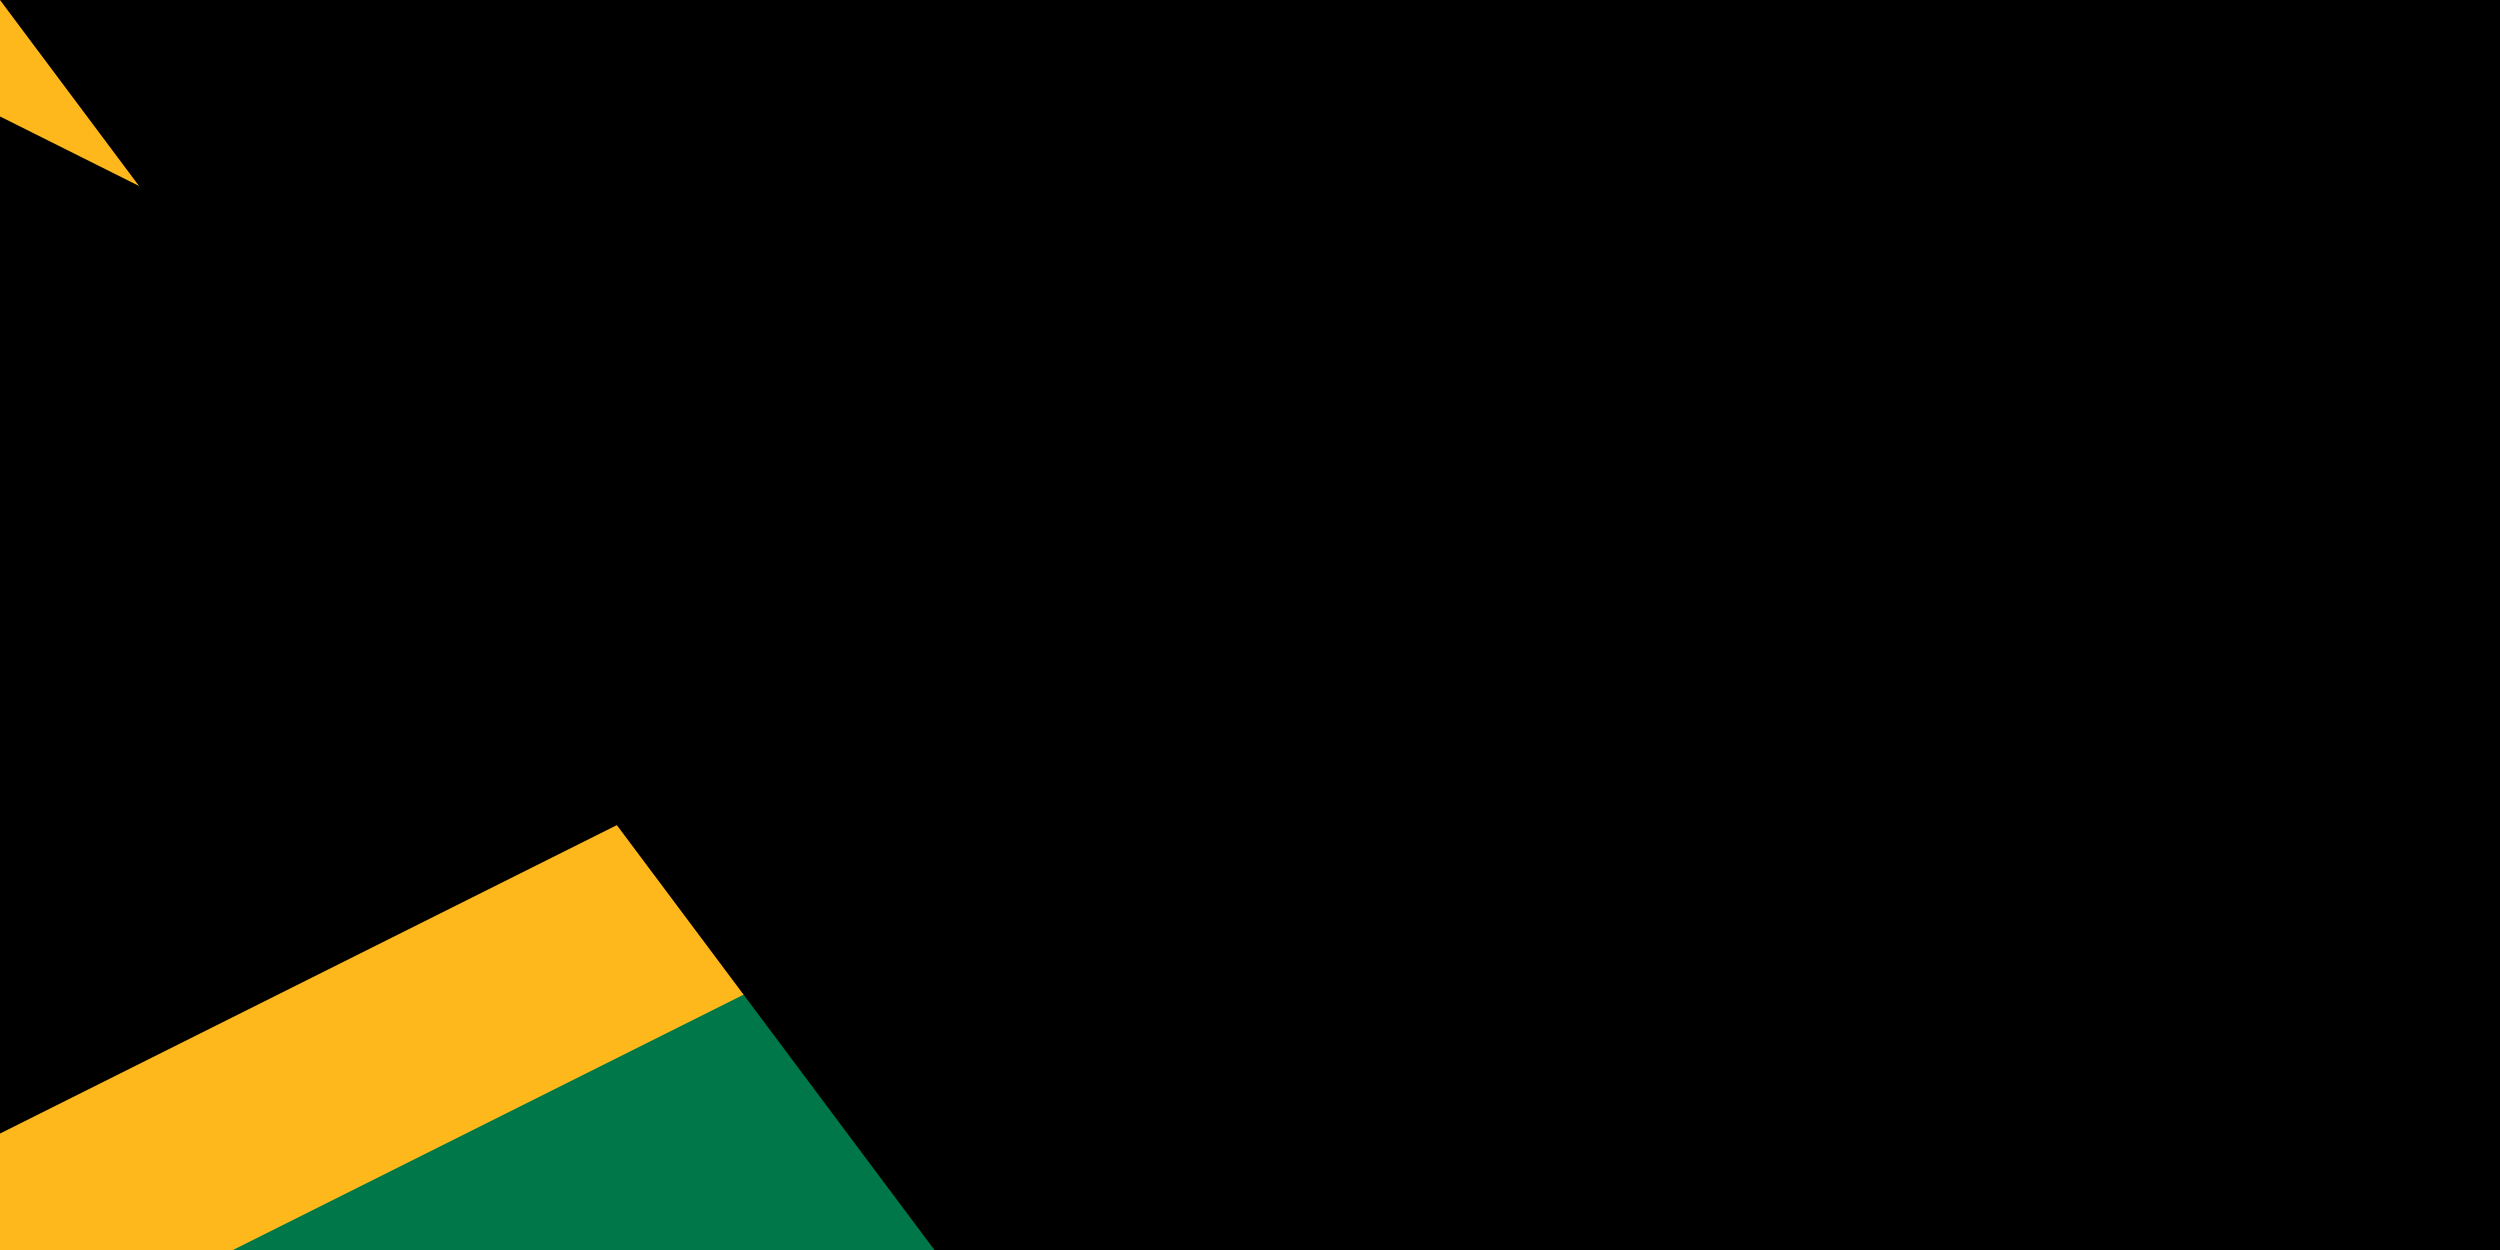 <svg xmlns="http://www.w3.org/2000/svg" width="200" height="100" viewBox="0 0 12 6">
	<title>Flag of Jamaica</title>
	<defs>
		<clipPath id="f">
			<path d="m0 0h12v6H0z"/>
		</clipPath>
	</defs>
	<path fill="#007749" d="m0 0h12v6H0z"/>
	<path stroke="#ffb81c" clip-path="url(#f)" d="m-2-1v8l16-8v8z"/>
<path id="path-b7297" d="m m0 77 m0 103 m0 65 m0 65 m0 65 m0 65 m0 65 m0 65 m0 65 m0 65 m0 65 m0 65 m0 65 m0 65 m0 65 m0 65 m0 65 m0 65 m0 65 m0 65 m0 82 m0 102 m0 102 m0 121 m0 105 m0 107 m0 52 m0 103 m0 85 m0 116 m0 77 m0 78 m0 78 m0 99 m0 43 m0 72 m0 72 m0 121 m0 52 m0 68 m0 54 m0 68 m0 43 m0 55 m0 97 m0 115 m0 110 m0 66 m0 89 m0 67 m0 119 m0 70 m0 87 m0 75 m0 48 m0 49 m0 122 m0 112 m0 109 m0 74 m0 98 m0 47 m0 57 m0 75 m0 103 m0 97 m0 110 m0 81 m0 47 m0 119 m0 97 m0 67 m0 67 m0 83 m0 113 m0 71 m0 76 m0 97 m0 67 m0 88 m0 118 m0 109 m0 103 m0 70 m0 118 m0 119 m0 61 m0 61"/>
</svg>
